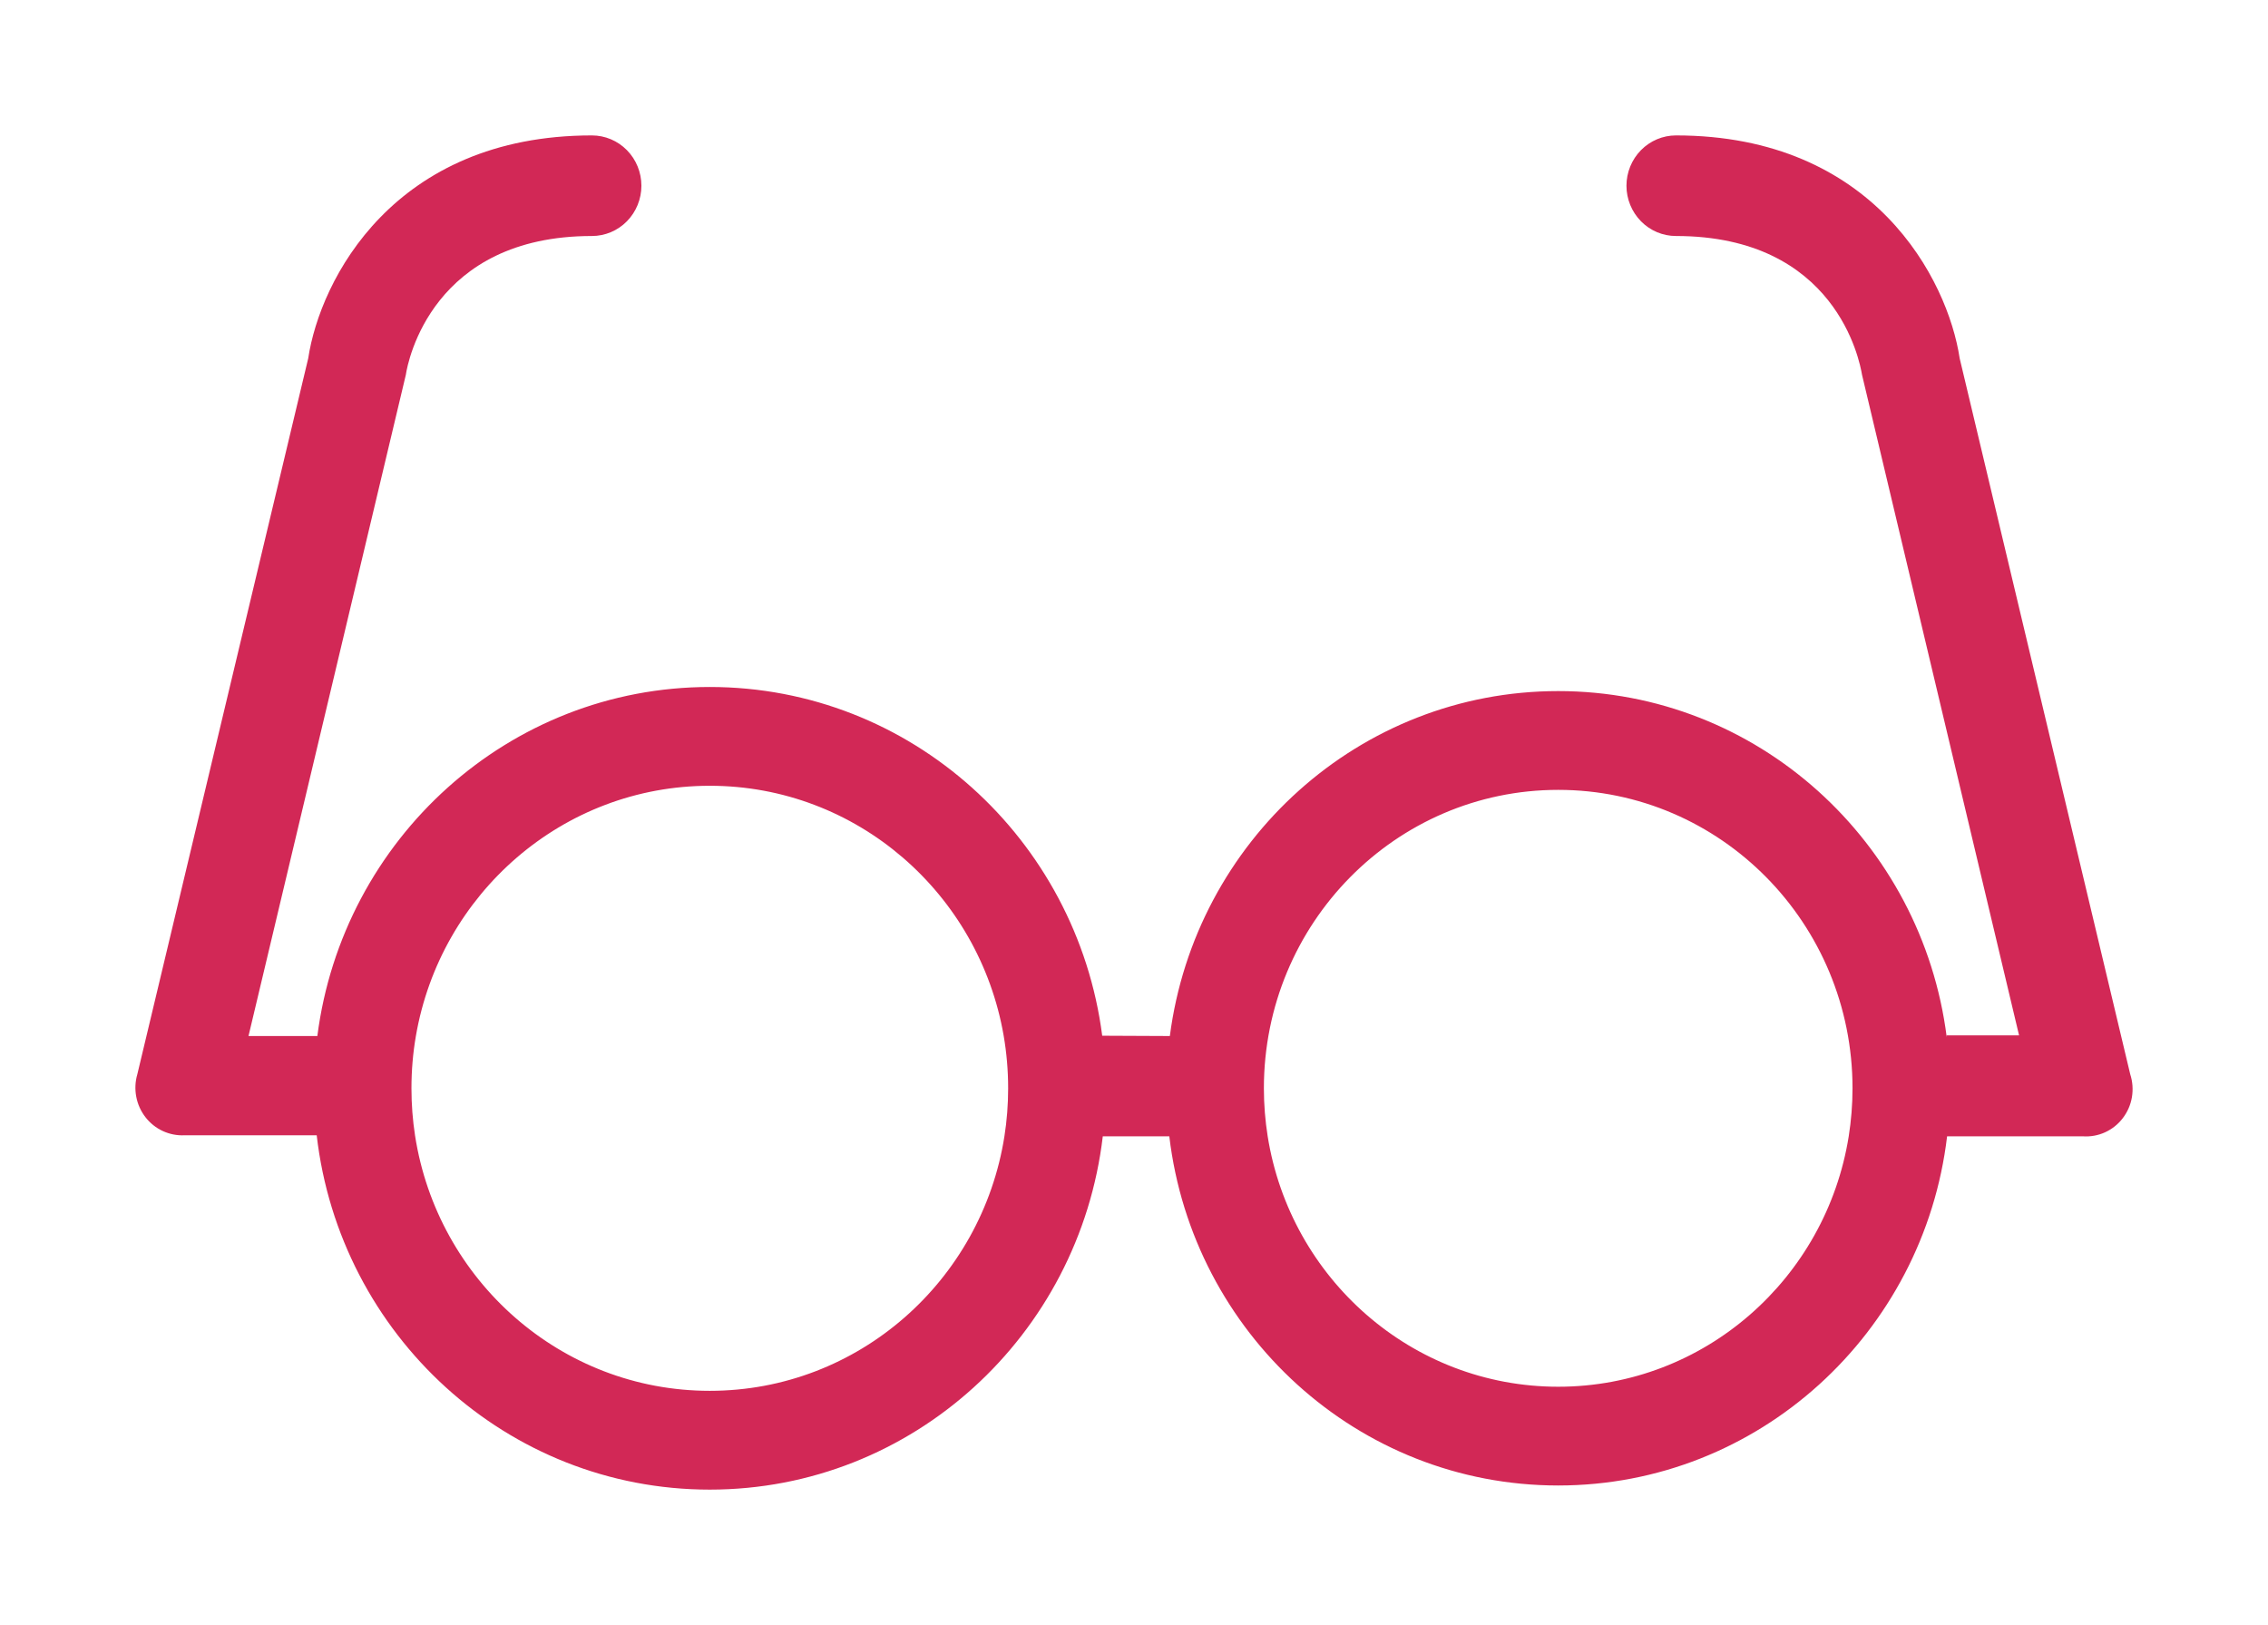 <svg width="67" height="48" viewBox="0 0 67 48" fill="none" xmlns="http://www.w3.org/2000/svg">
<g filter="url(#filter0_d)">
<path fill-rule="evenodd" clip-rule="evenodd" d="M57.892 6.586L62.93 27.731C63.001 27.949 63.018 28.181 62.98 28.408C62.942 28.634 62.849 28.847 62.71 29.028C62.572 29.21 62.391 29.353 62.184 29.447C61.978 29.54 61.752 29.58 61.527 29.564H57.52C56.83 35.375 51.949 39.878 46.032 39.878C40.114 39.878 35.233 35.375 34.543 29.564H32.578C31.887 35.442 26.953 40 20.968 40C14.974 40 10.034 35.427 9.356 29.534H5.45C5.23 29.544 5.01 29.501 4.809 29.408C4.608 29.315 4.432 29.174 4.296 28.998C4.159 28.821 4.066 28.614 4.025 28.394C3.983 28.174 3.994 27.946 4.057 27.731L9.105 6.586C9.456 4.259 11.639 0 17.486 0C17.874 0 18.246 0.157 18.52 0.435C18.794 0.714 18.948 1.092 18.948 1.486C18.948 1.88 18.794 2.257 18.52 2.536C18.246 2.815 17.874 2.971 17.486 2.971C12.779 2.971 12.048 6.665 11.989 7.071L7.341 26.602H9.375C10.121 20.785 15.027 16.292 20.968 16.292C26.907 16.292 31.811 20.78 32.561 26.593L34.559 26.602C35.304 20.852 40.157 16.413 46.032 16.413C51.918 16.413 56.778 20.869 57.509 26.635V26.582H59.646L55.007 7.071C54.939 6.665 54.237 2.971 49.51 2.971C49.123 2.971 48.751 2.815 48.477 2.536C48.203 2.257 48.048 1.88 48.048 1.486C48.048 1.092 48.203 0.714 48.477 0.435C48.751 0.157 49.123 0 49.51 0C55.358 0 57.541 4.259 57.892 6.586ZM29.672 29.564C29.745 29.102 29.782 28.628 29.782 28.146C29.782 27.616 29.737 27.098 29.65 26.593C28.925 22.398 25.314 19.21 20.968 19.21C16.62 19.21 13.008 22.402 12.286 26.601C12.199 27.103 12.155 27.619 12.155 28.146C12.155 28.62 12.191 29.086 12.261 29.541C12.922 33.814 16.569 37.082 20.968 37.082C25.36 37.082 29.002 33.825 29.672 29.564ZM54.614 29.564C54.687 29.102 54.726 28.628 54.726 28.146C54.726 23.278 50.833 19.331 46.032 19.331C41.23 19.331 37.337 23.278 37.337 28.146C37.337 28.628 37.376 29.102 37.449 29.564C38.118 33.758 41.706 36.961 46.032 36.961C50.357 36.961 53.945 33.758 54.614 29.564Z" fill="#D22856"/>
</g>
<defs>
<filter id="filter0_d" x="0" y="0" width="67" height="48" filterUnits="userSpaceOnUse" color-interpolation-filters="sRGB">
<feFlood flood-opacity="0" result="BackgroundImageFix"/>
<feColorMatrix in="SourceAlpha" type="matrix" values="0 0 0 0 0 0 0 0 0 0 0 0 0 0 0 0 0 0 127 0"/>
<feOffset dy="4"/>
<feGaussianBlur stdDeviation="2"/>
<feColorMatrix type="matrix" values="0 0 0 0 0 0 0 0 0 0 0 0 0 0 0 0 0 0 0.25 0"/>
<feBlend mode="normal" in2="BackgroundImageFix" result="effect1_dropShadow"/>
<feBlend mode="normal" in="SourceGraphic" in2="effect1_dropShadow" result="shape"/>
</filter>
</defs>
</svg>
